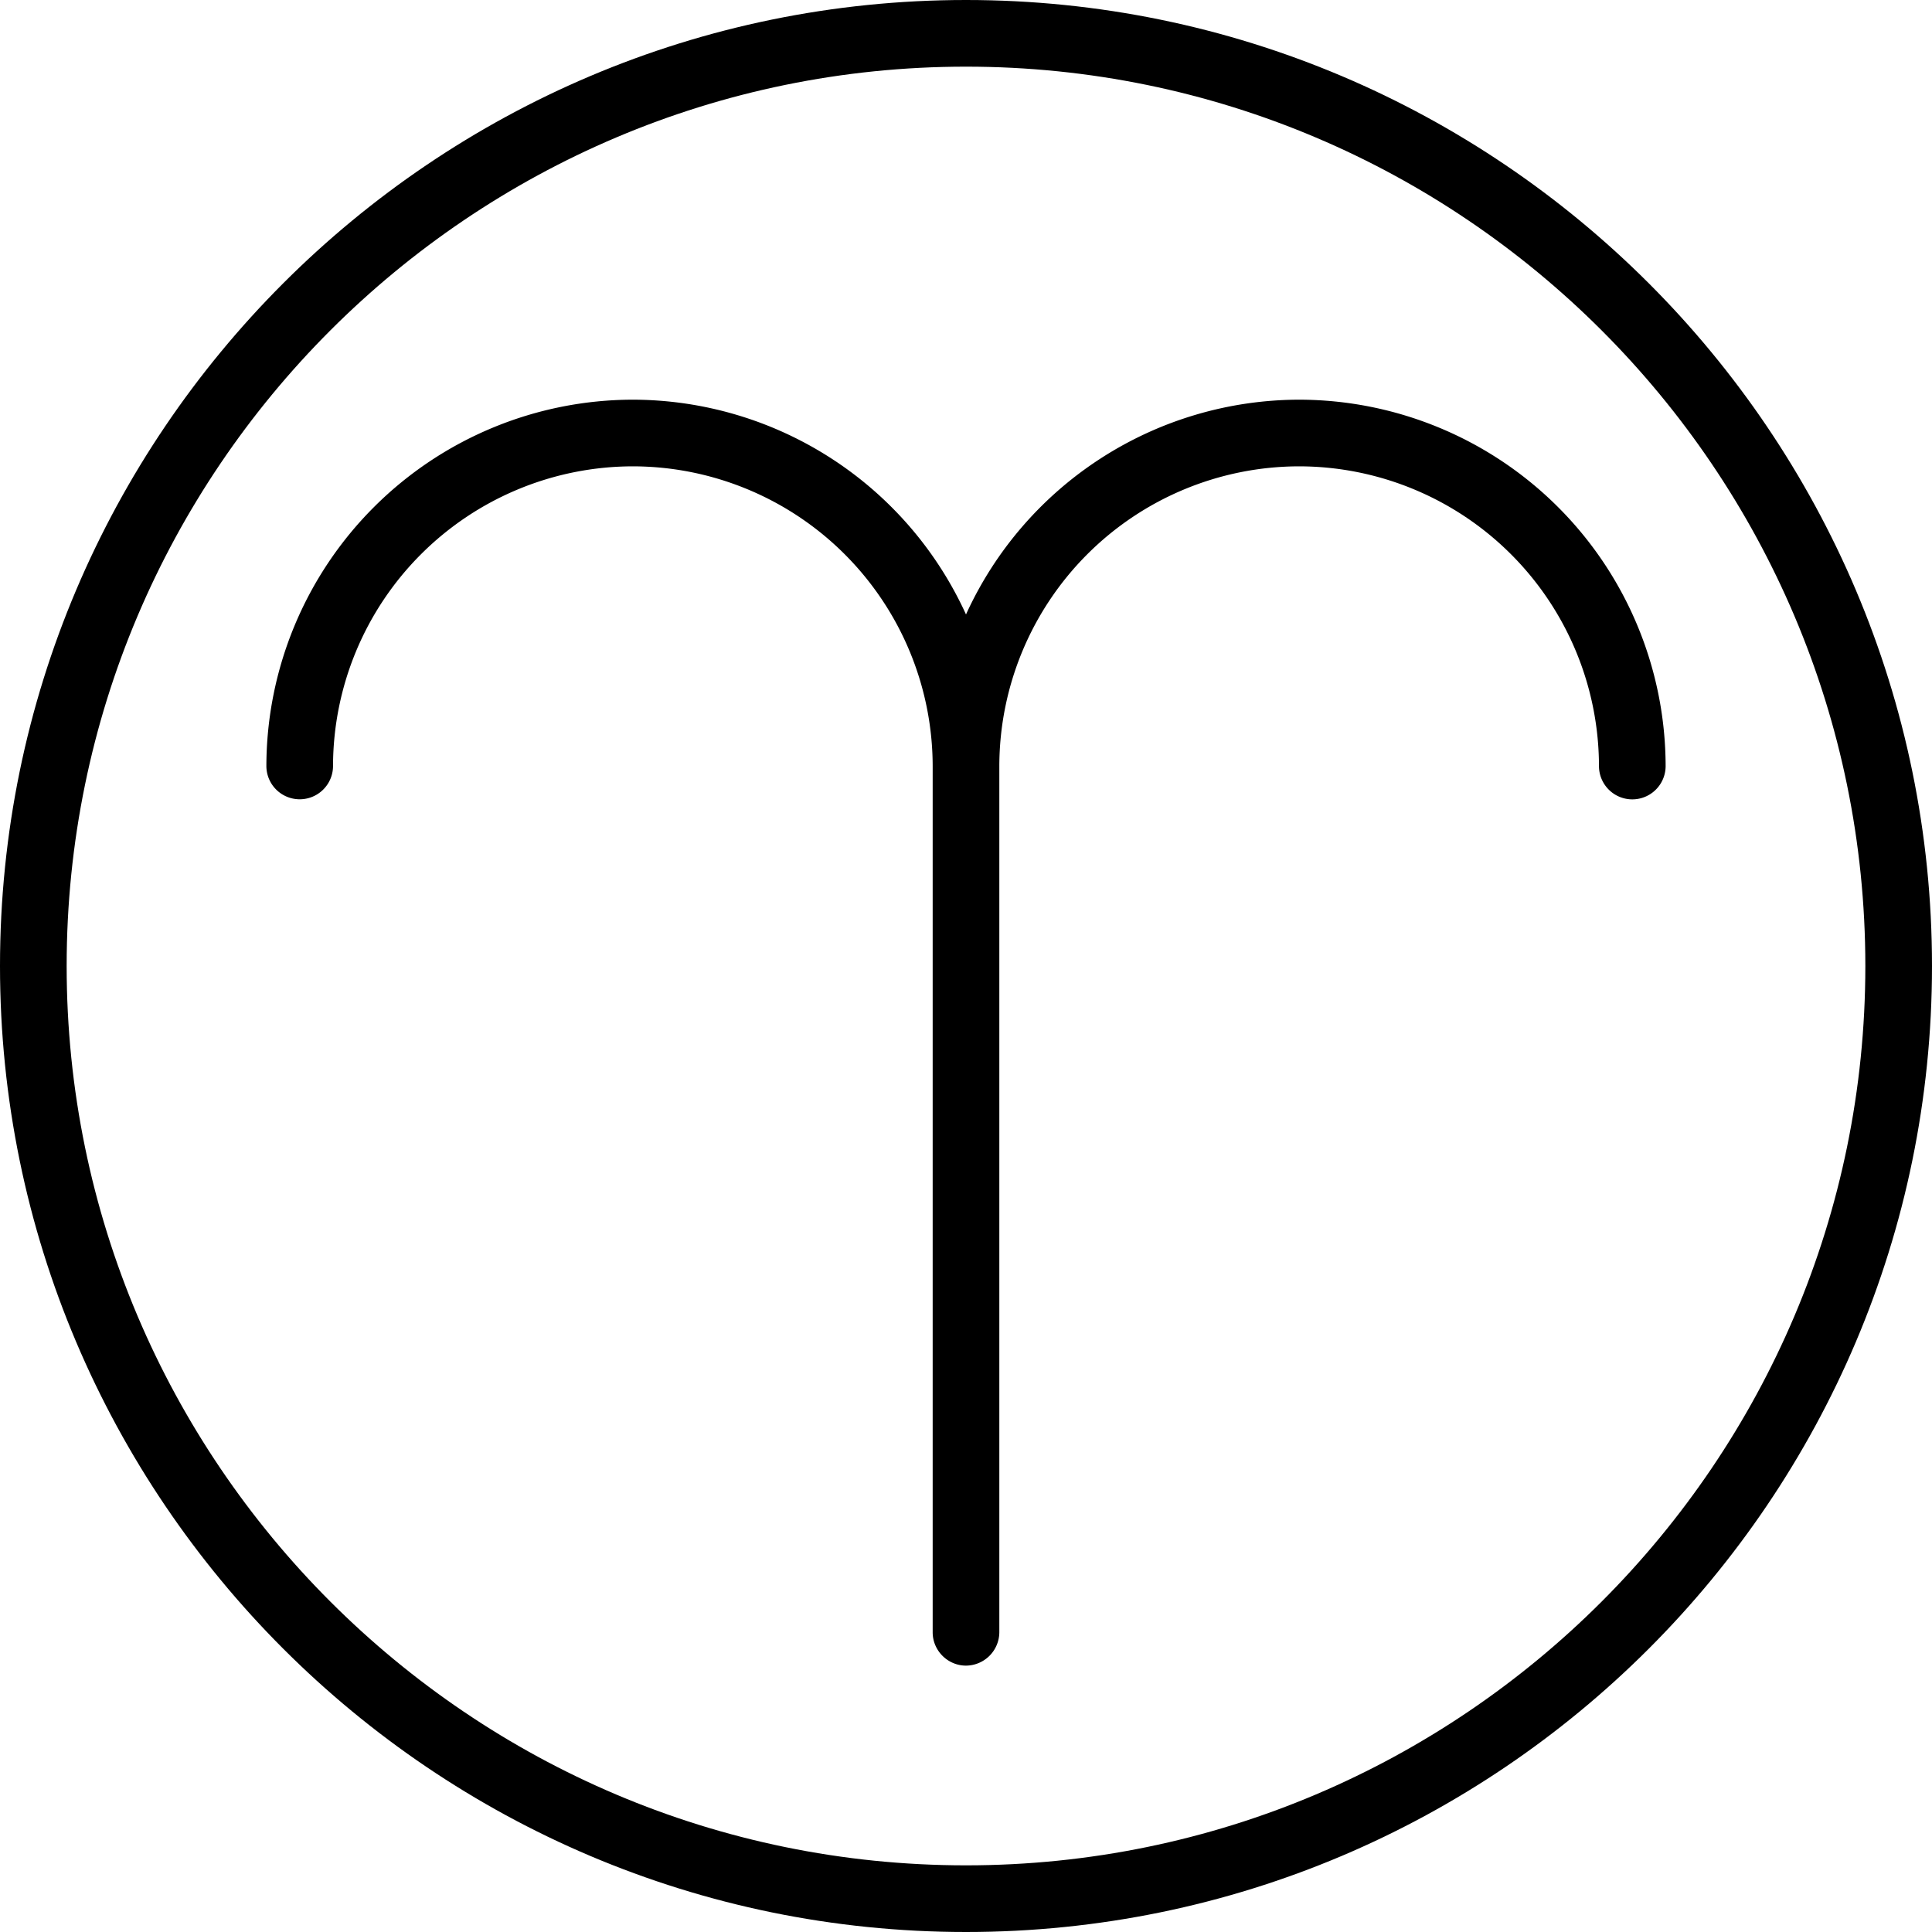 <svg xmlns="http://www.w3.org/2000/svg" width="32" height="32" viewBox="0 0 24 24">
    <path d="M12 0C5.383 0 0 5.383 0 12s5.383 12 12 12 12-5.383 12-12S18.617 0 12 0zm0 23.172C5.84 23.172.828 18.16.828 12 .828 5.84 5.84.828 12 .828 18.16.828 23.172 5.84 23.172 12c0 6.16-5.012 11.172-11.172 11.172zm0 0"/>
    <path d="M16.137 4.965A4.556 4.556 0 0 0 12 7.633a4.556 4.556 0 0 0-4.137-2.668 4.559 4.559 0 0 0-4.554 4.55.414.414 0 0 0 .828 0 3.73 3.73 0 0 1 3.726-3.722 3.73 3.73 0 0 1 3.723 3.723v10.761c0 .227.187.414.414.414a.417.417 0 0 0 .414-.414V9.516a3.73 3.73 0 0 1 3.723-3.723 3.73 3.73 0 0 1 3.726 3.723.414.414 0 0 0 .828 0 4.559 4.559 0 0 0-4.554-4.551zm0 0"/>
</svg>
